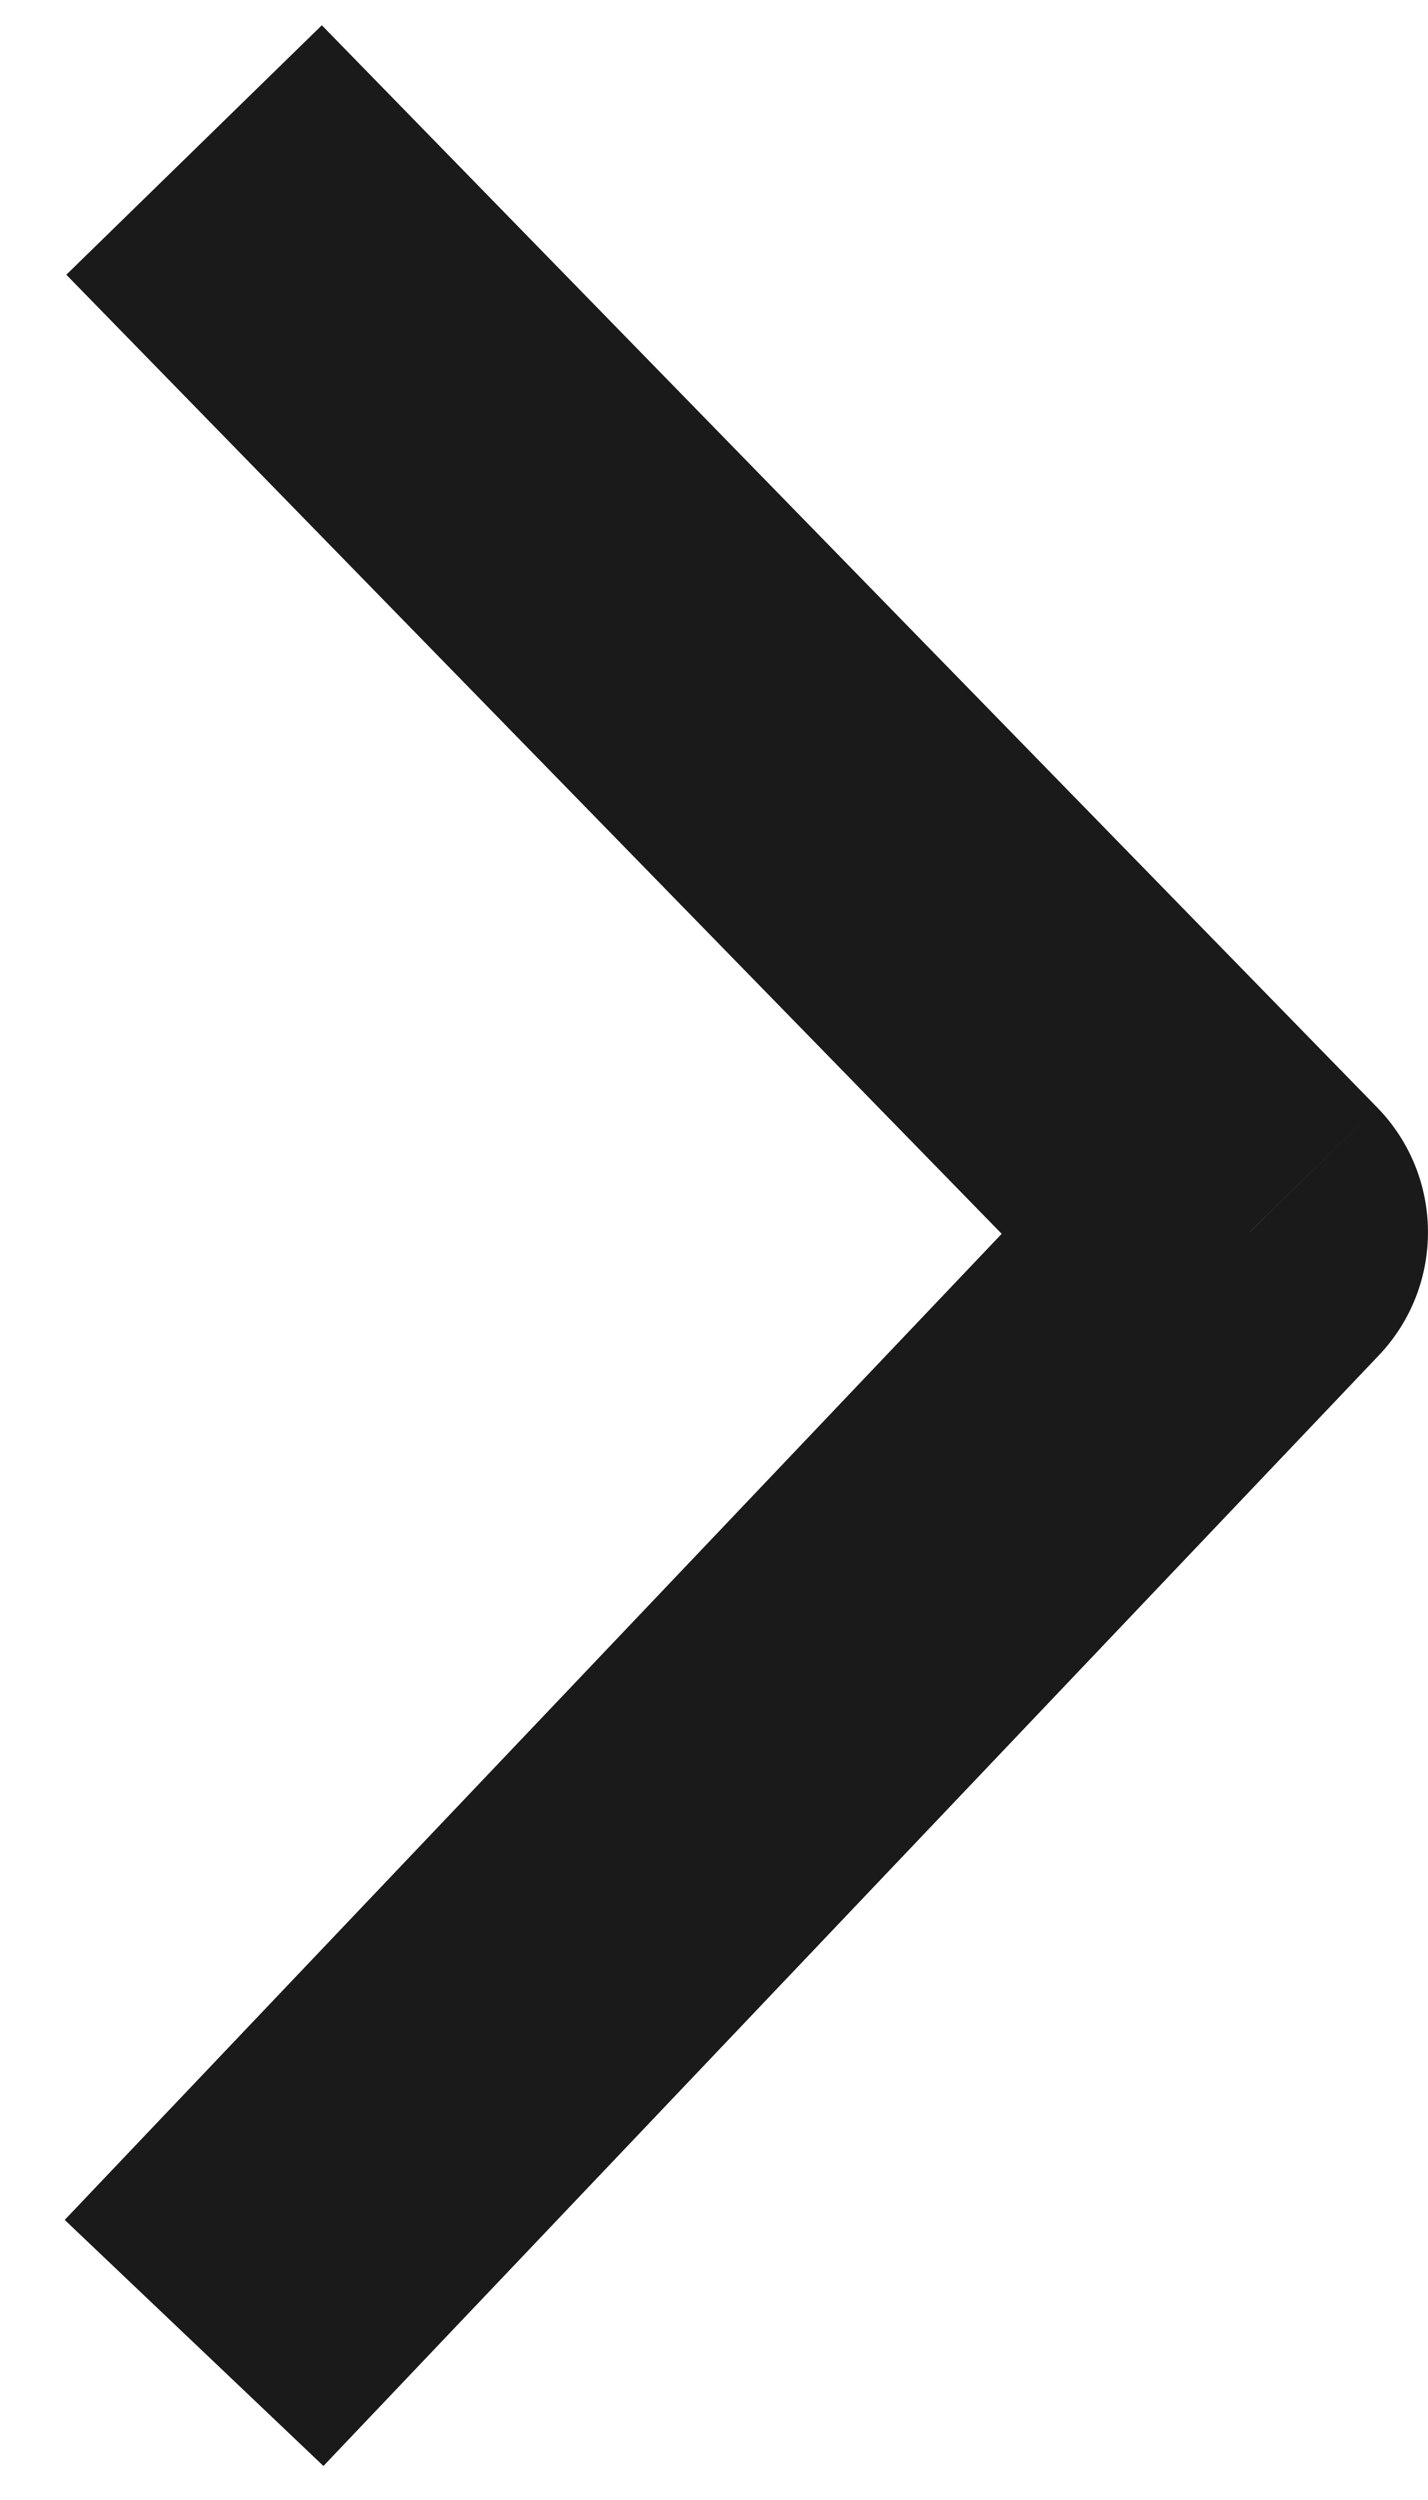 <svg width="16" height="28" viewBox="0 0 16 28" fill="none" xmlns="http://www.w3.org/2000/svg">
<path d="M14 13.801L15.45 15.179C16.19 14.399 16.182 13.174 15.431 12.404L14 13.801ZM15.431 12.404L3.606 0.283L0.743 3.077L12.568 15.197L15.431 12.404ZM3.624 27.619L15.45 15.179L12.55 12.423L0.725 24.863L3.624 27.619Z" fill="#1A1A1A"/>
</svg>

